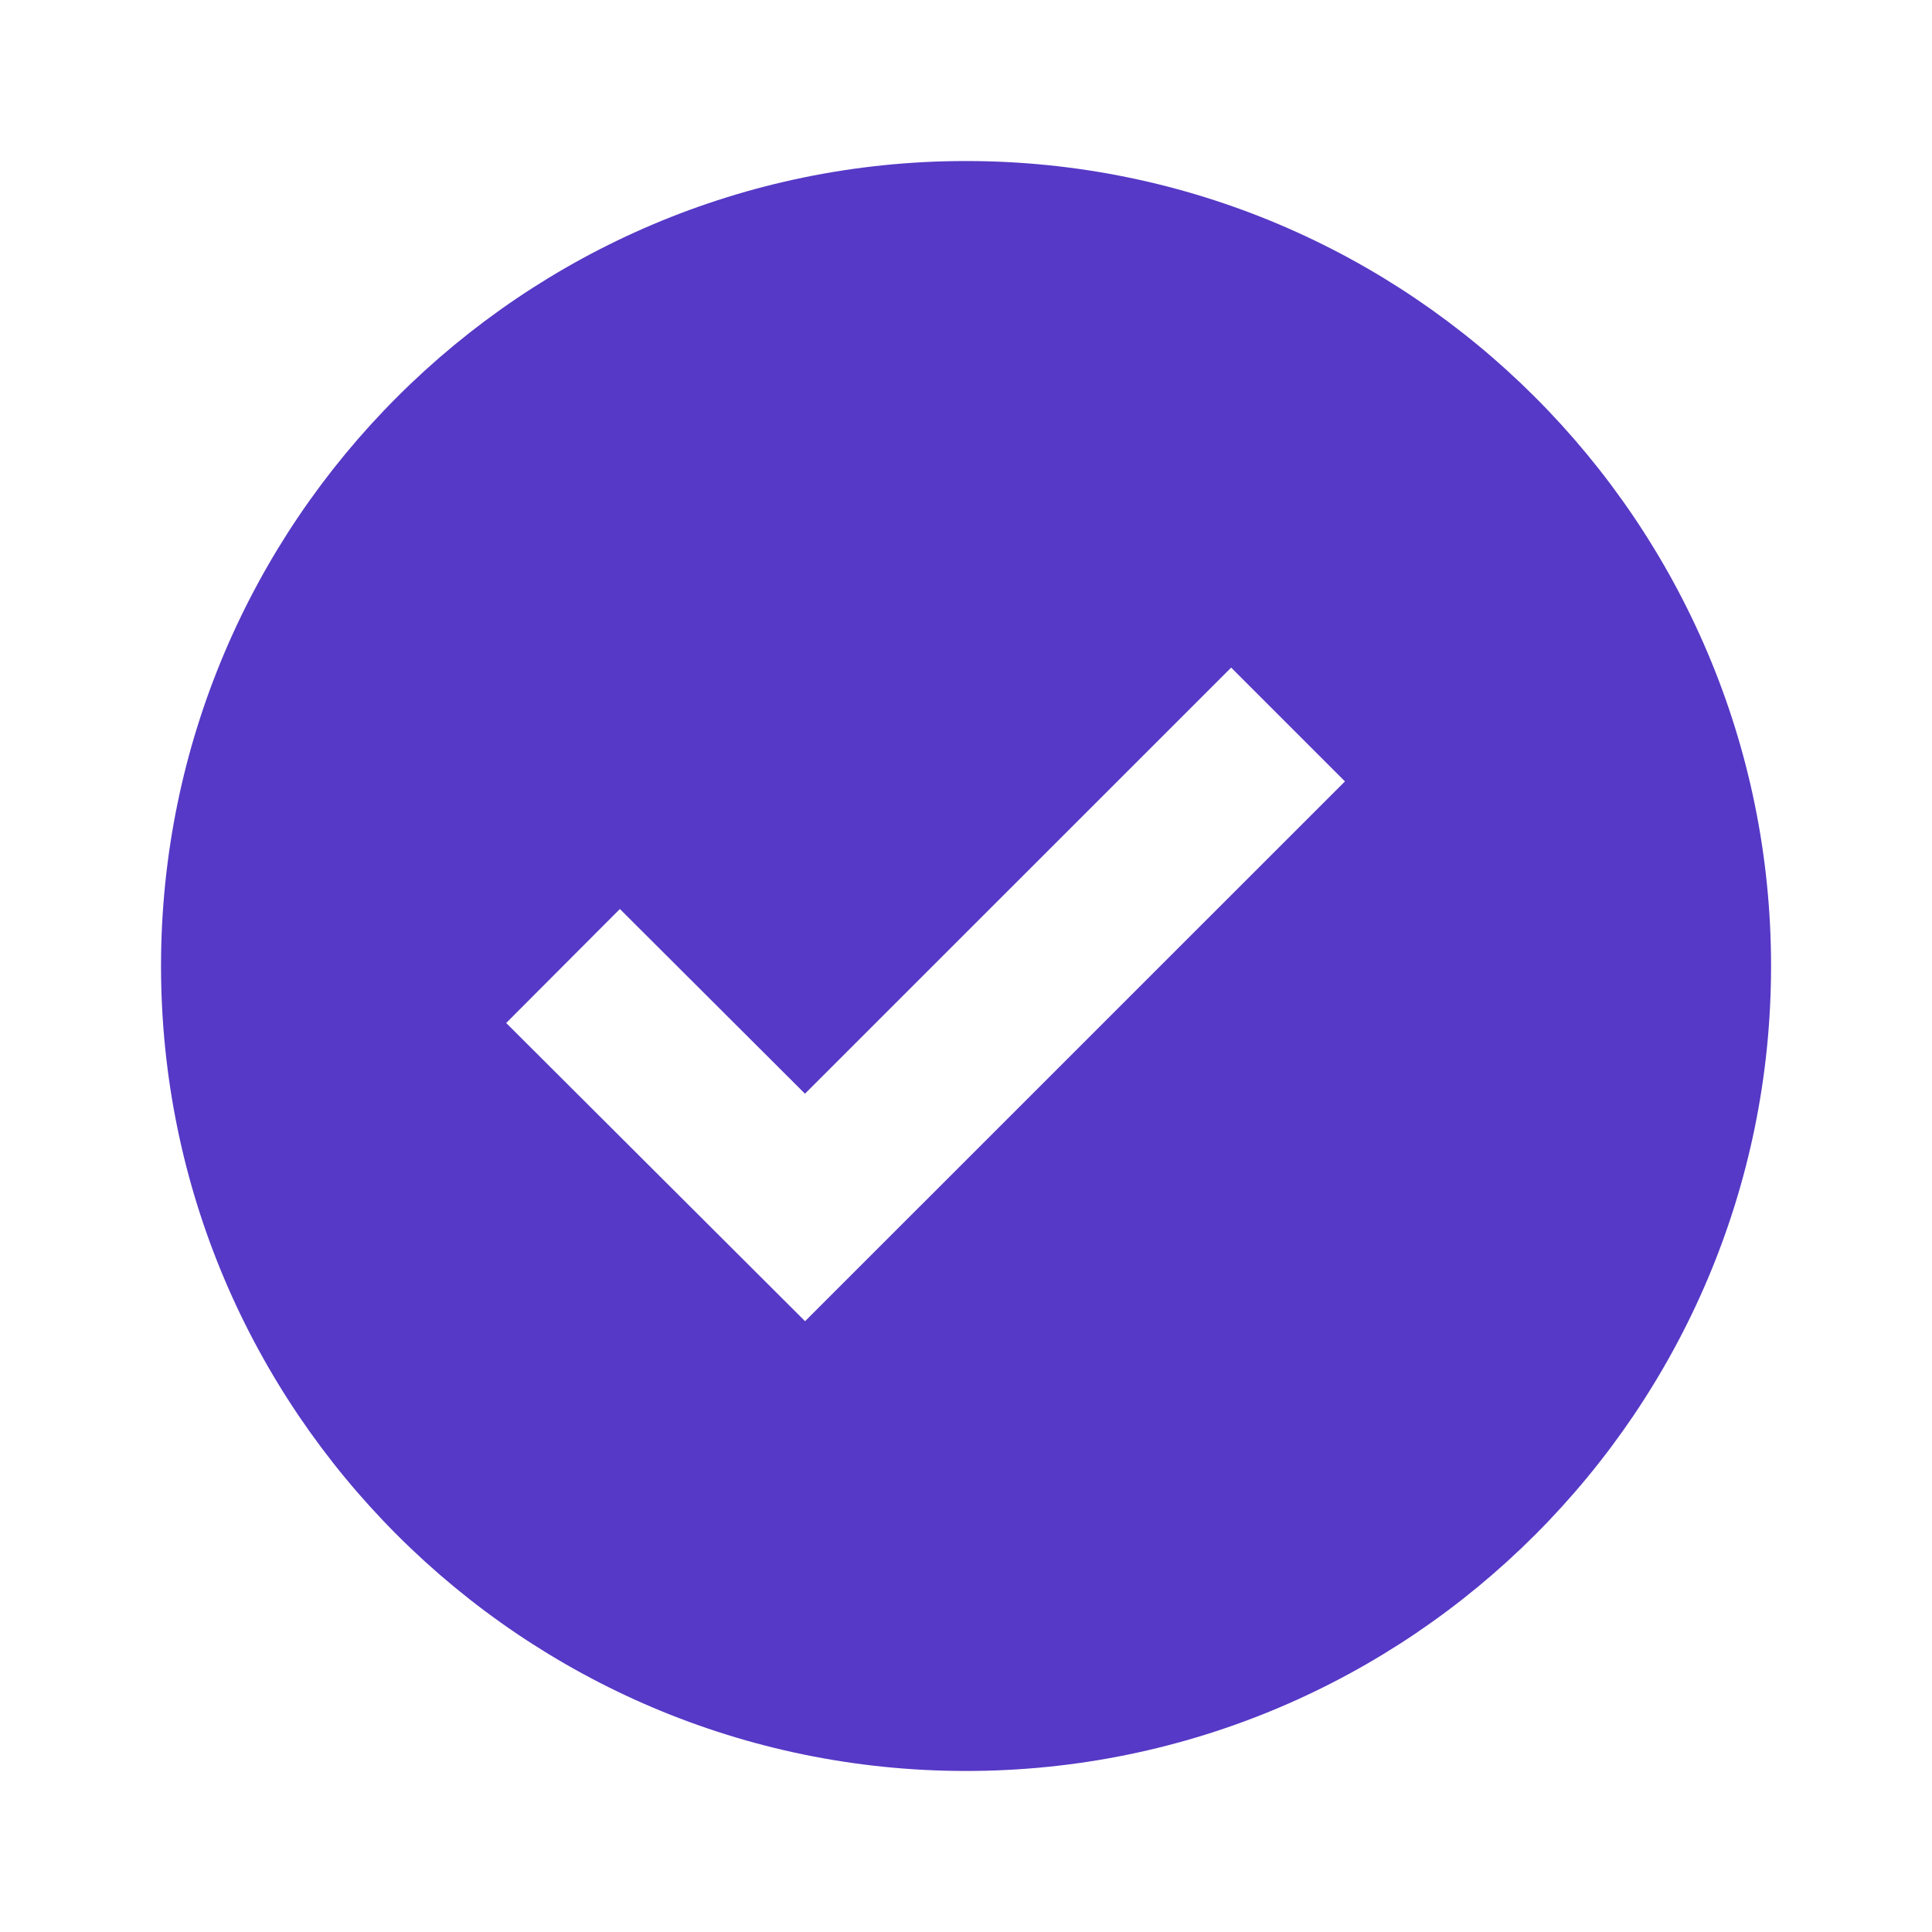 <svg width="20" height="20" viewBox="0 0 20 20" fill="none" xmlns="http://www.w3.org/2000/svg">
<path d="M10 1.667C5.405 1.667 1.667 5.405 1.667 10C1.667 14.595 5.405 18.333 10 18.333C14.595 18.333 18.334 14.595 18.334 10C18.334 5.405 14.595 1.667 10 1.667ZM8.334 13.677L5.24 10.59L6.417 9.41L8.333 11.322L12.745 6.911L13.923 8.089L8.334 13.677Z" fill="#5639C6"/>
</svg>
